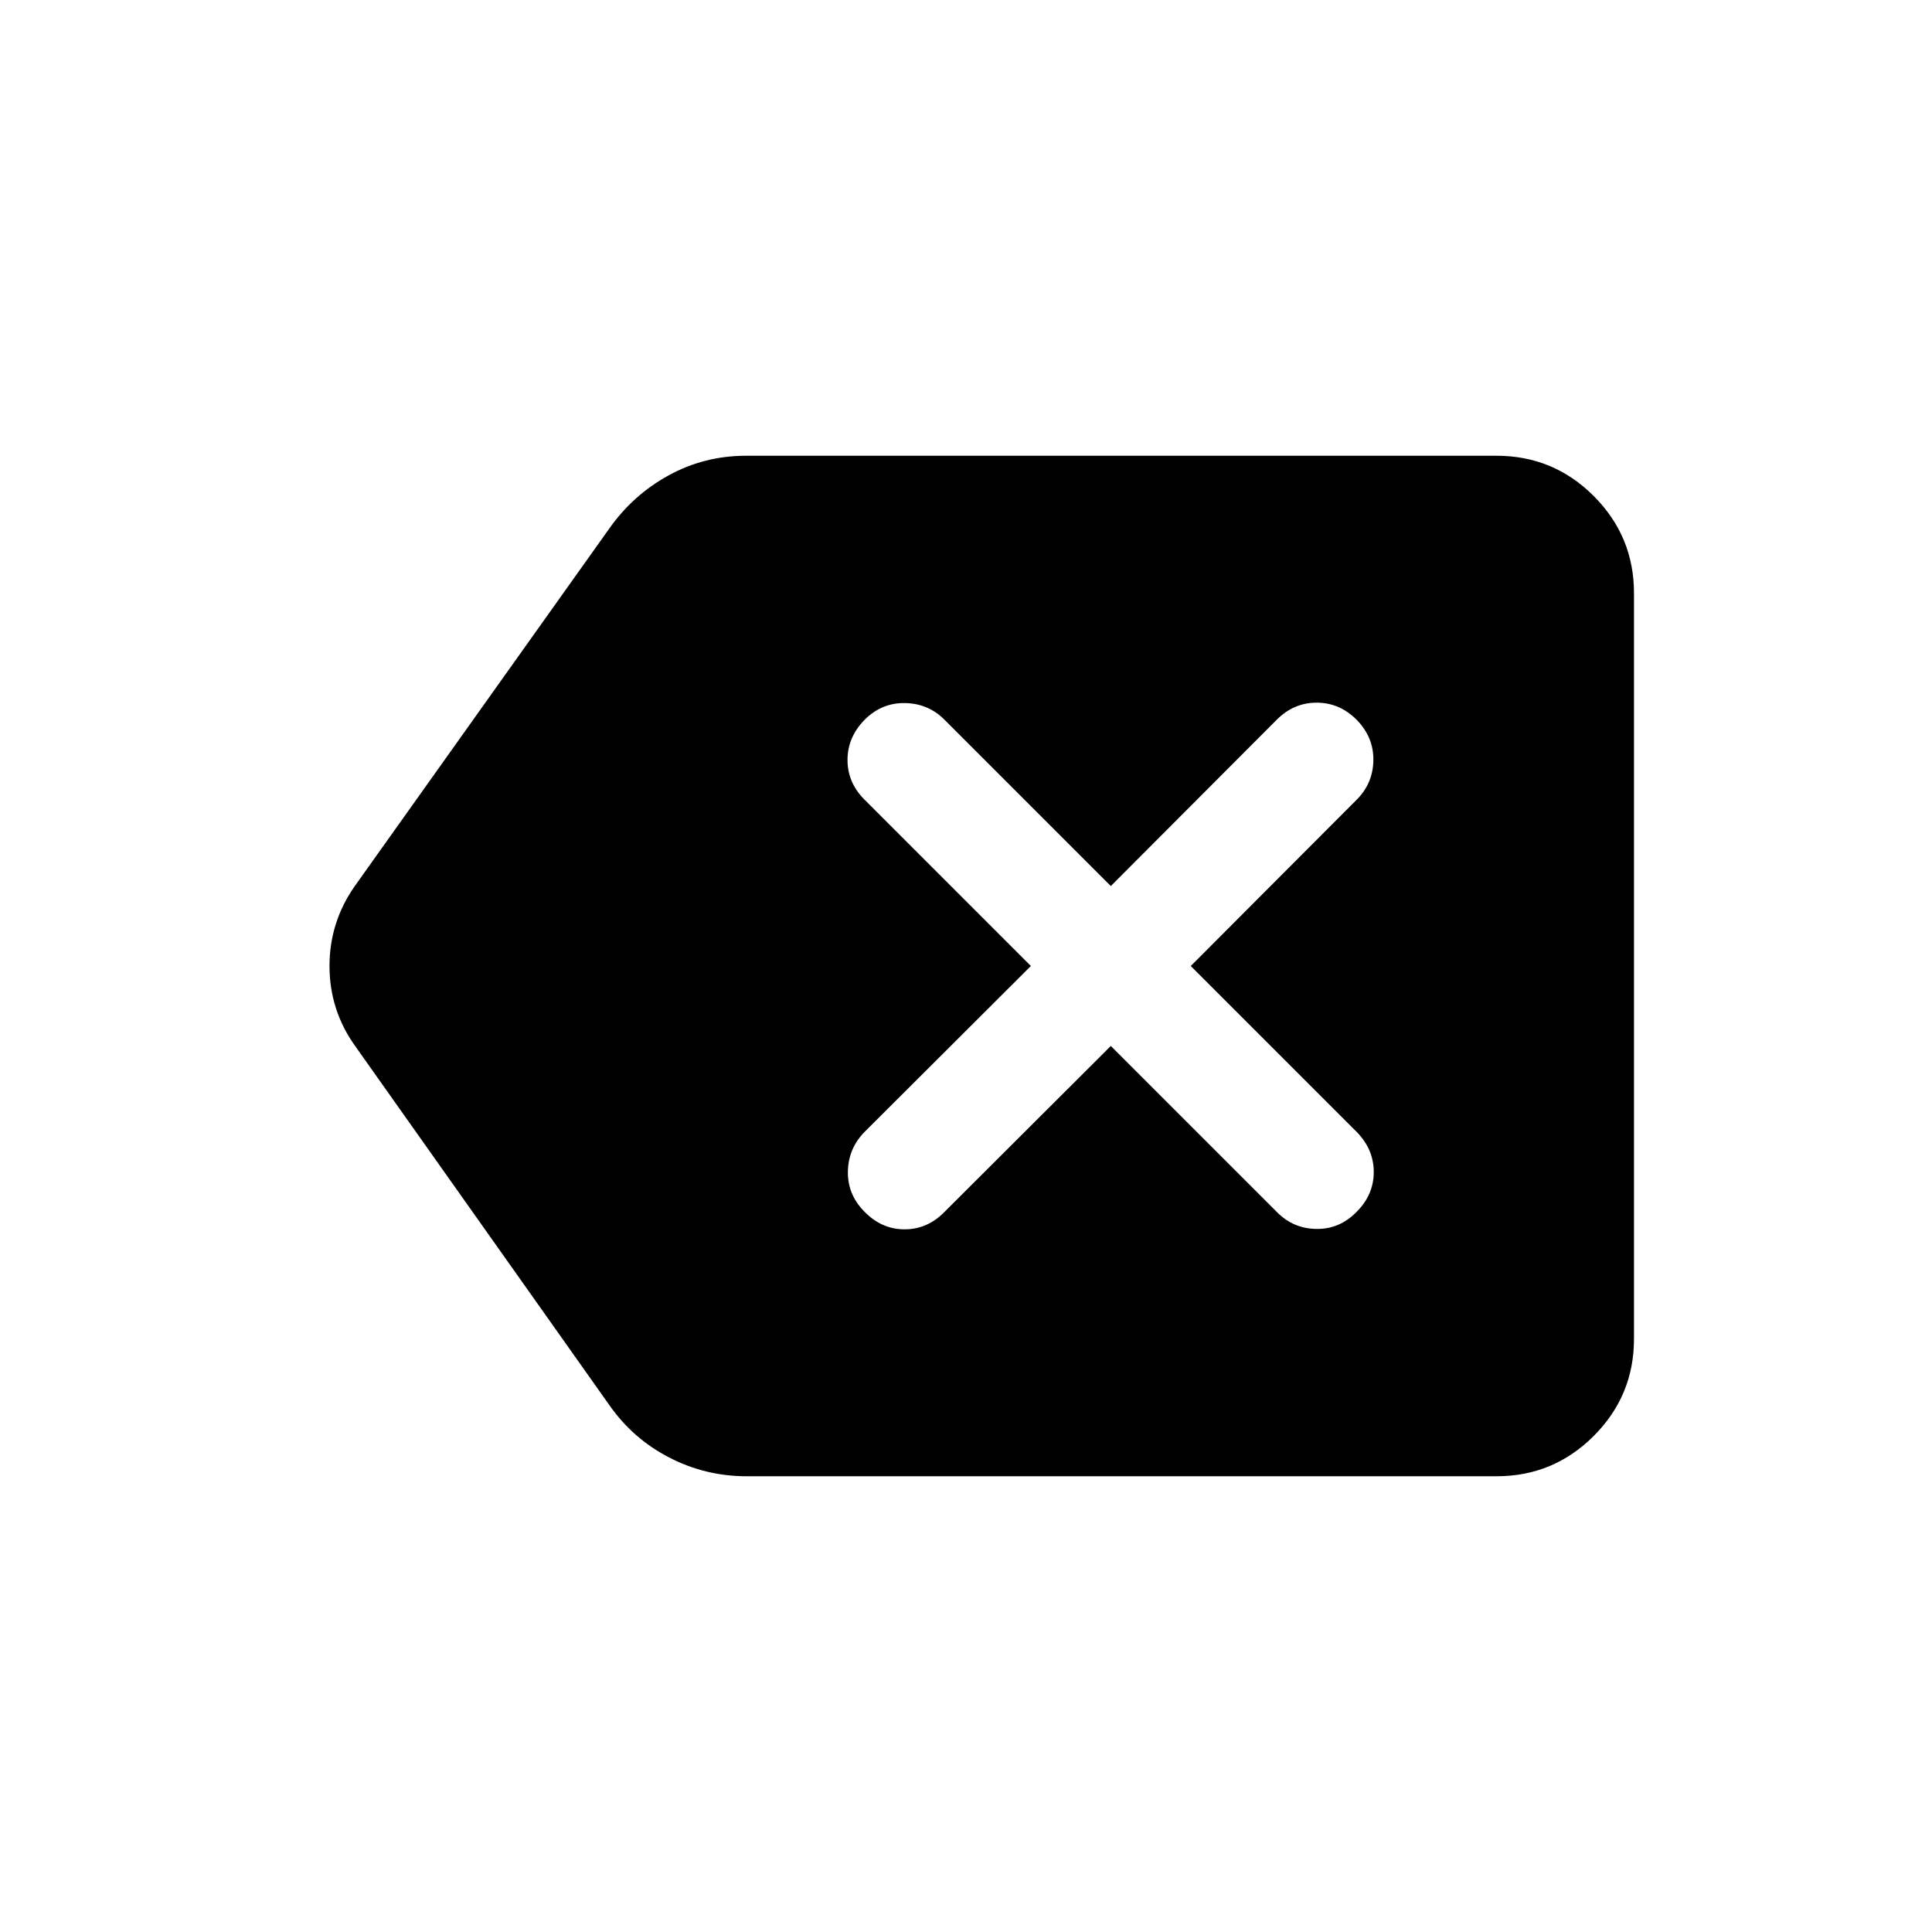 <svg xmlns="http://www.w3.org/2000/svg" height="24" viewBox="0 -960 960 960" width="24"><path d="M370.97-226.46q-20.51 0-38.59-9.39-18.08-9.38-29.73-26.15L176.39-440.35q-12.66-17.77-12.66-39.65t12.66-39.85l126.26-177.38q11.77-16.77 29.56-26.54t38.5-9.77h372.94q28.25 0 48.26 20.01 20.01 20.02 20.01 48.26v370.54q0 28.24-20.01 48.26-20.01 20.01-48.26 20.01H370.97Zm180.99-213.81 82.49 82.49q8.05 8.24 19.61 8.43 11.55.2 20.05-8.5 8.5-8.5 8.5-19.77 0-11.26-8.43-19.89L591.69-480l82.49-82.68q8.05-8.05 8.24-19.51.19-11.46-8.31-20.16-8.5-8.5-19.86-8.5-11.37 0-19.8 8.44l-82.49 82.68-82.68-82.68q-8.05-8.05-19.61-8.24-11.55-.2-20.05 8.3-8.5 8.7-8.5 19.97 0 11.26 8.43 19.7L512.23-480l-82.68 82.49q-8.05 8.24-8.24 19.7-.19 11.46 8.31 19.96 8.5 8.7 19.86 8.7 11.37 0 19.8-8.63l82.68-82.49Z"/></svg>